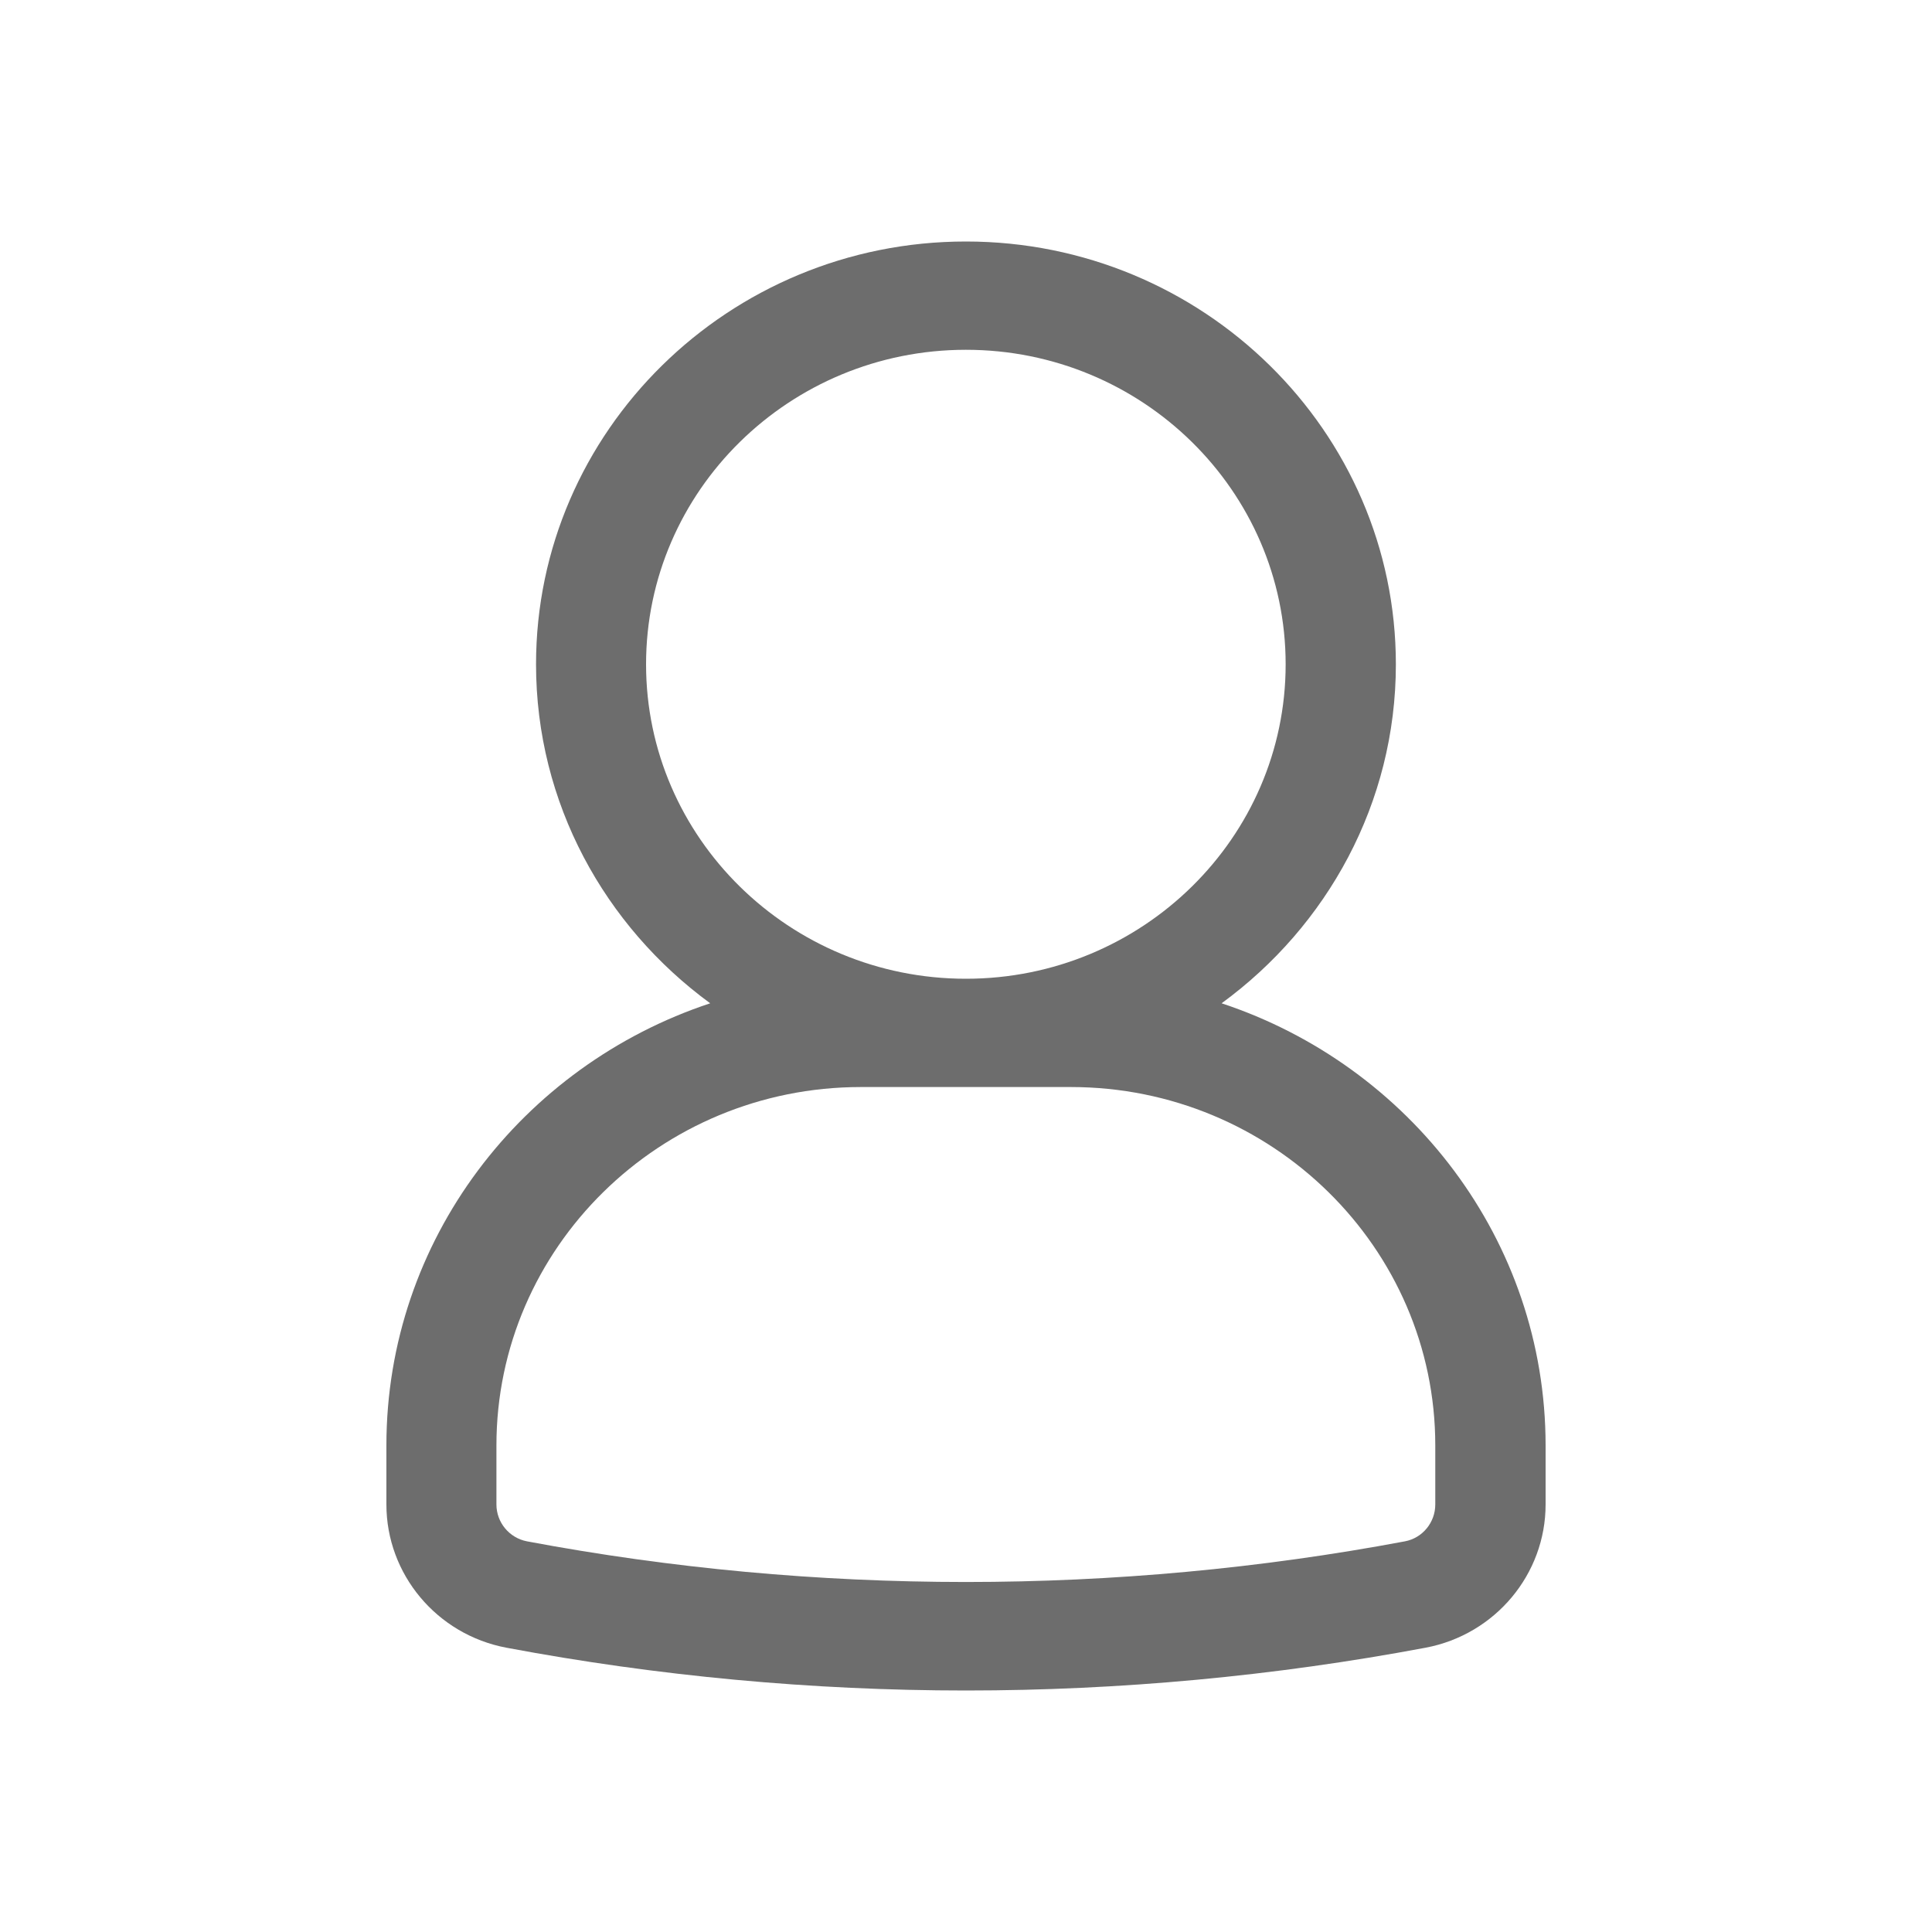 <svg width="20" height="20" viewBox="0 0 20 20" fill="none" xmlns="http://www.w3.org/2000/svg">
<path d="M12.646 10.386C13.738 9.588 14.45 8.314 14.45 6.877C14.45 4.463 12.453 2.5 9.999 2.5C7.545 2.5 5.549 4.463 5.549 6.877C5.549 8.314 6.261 9.588 7.352 10.386C5.407 11.03 4 12.836 4 14.963V15.574C4 16.297 4.522 16.921 5.242 17.057C6.807 17.351 8.407 17.5 10 17.5C11.593 17.5 13.193 17.351 14.758 17.057C15.478 16.921 16 16.297 16 15.574V14.963C15.999 12.836 14.591 11.03 12.646 10.386ZM6.688 6.877C6.688 5.081 8.173 3.621 9.999 3.621C11.824 3.621 13.309 5.081 13.309 6.877C13.309 8.672 11.824 10.132 9.999 10.132C8.173 10.132 6.688 8.672 6.688 6.877ZM14.858 15.574C14.858 15.76 14.726 15.922 14.543 15.956C11.555 16.517 8.442 16.517 5.456 15.956C5.272 15.921 5.139 15.76 5.139 15.574V14.963C5.139 12.917 6.831 11.253 8.911 11.253H11.086C13.166 11.253 14.858 12.917 14.858 14.963V15.574Z" fill="#6D6D6D"/>
</svg>
